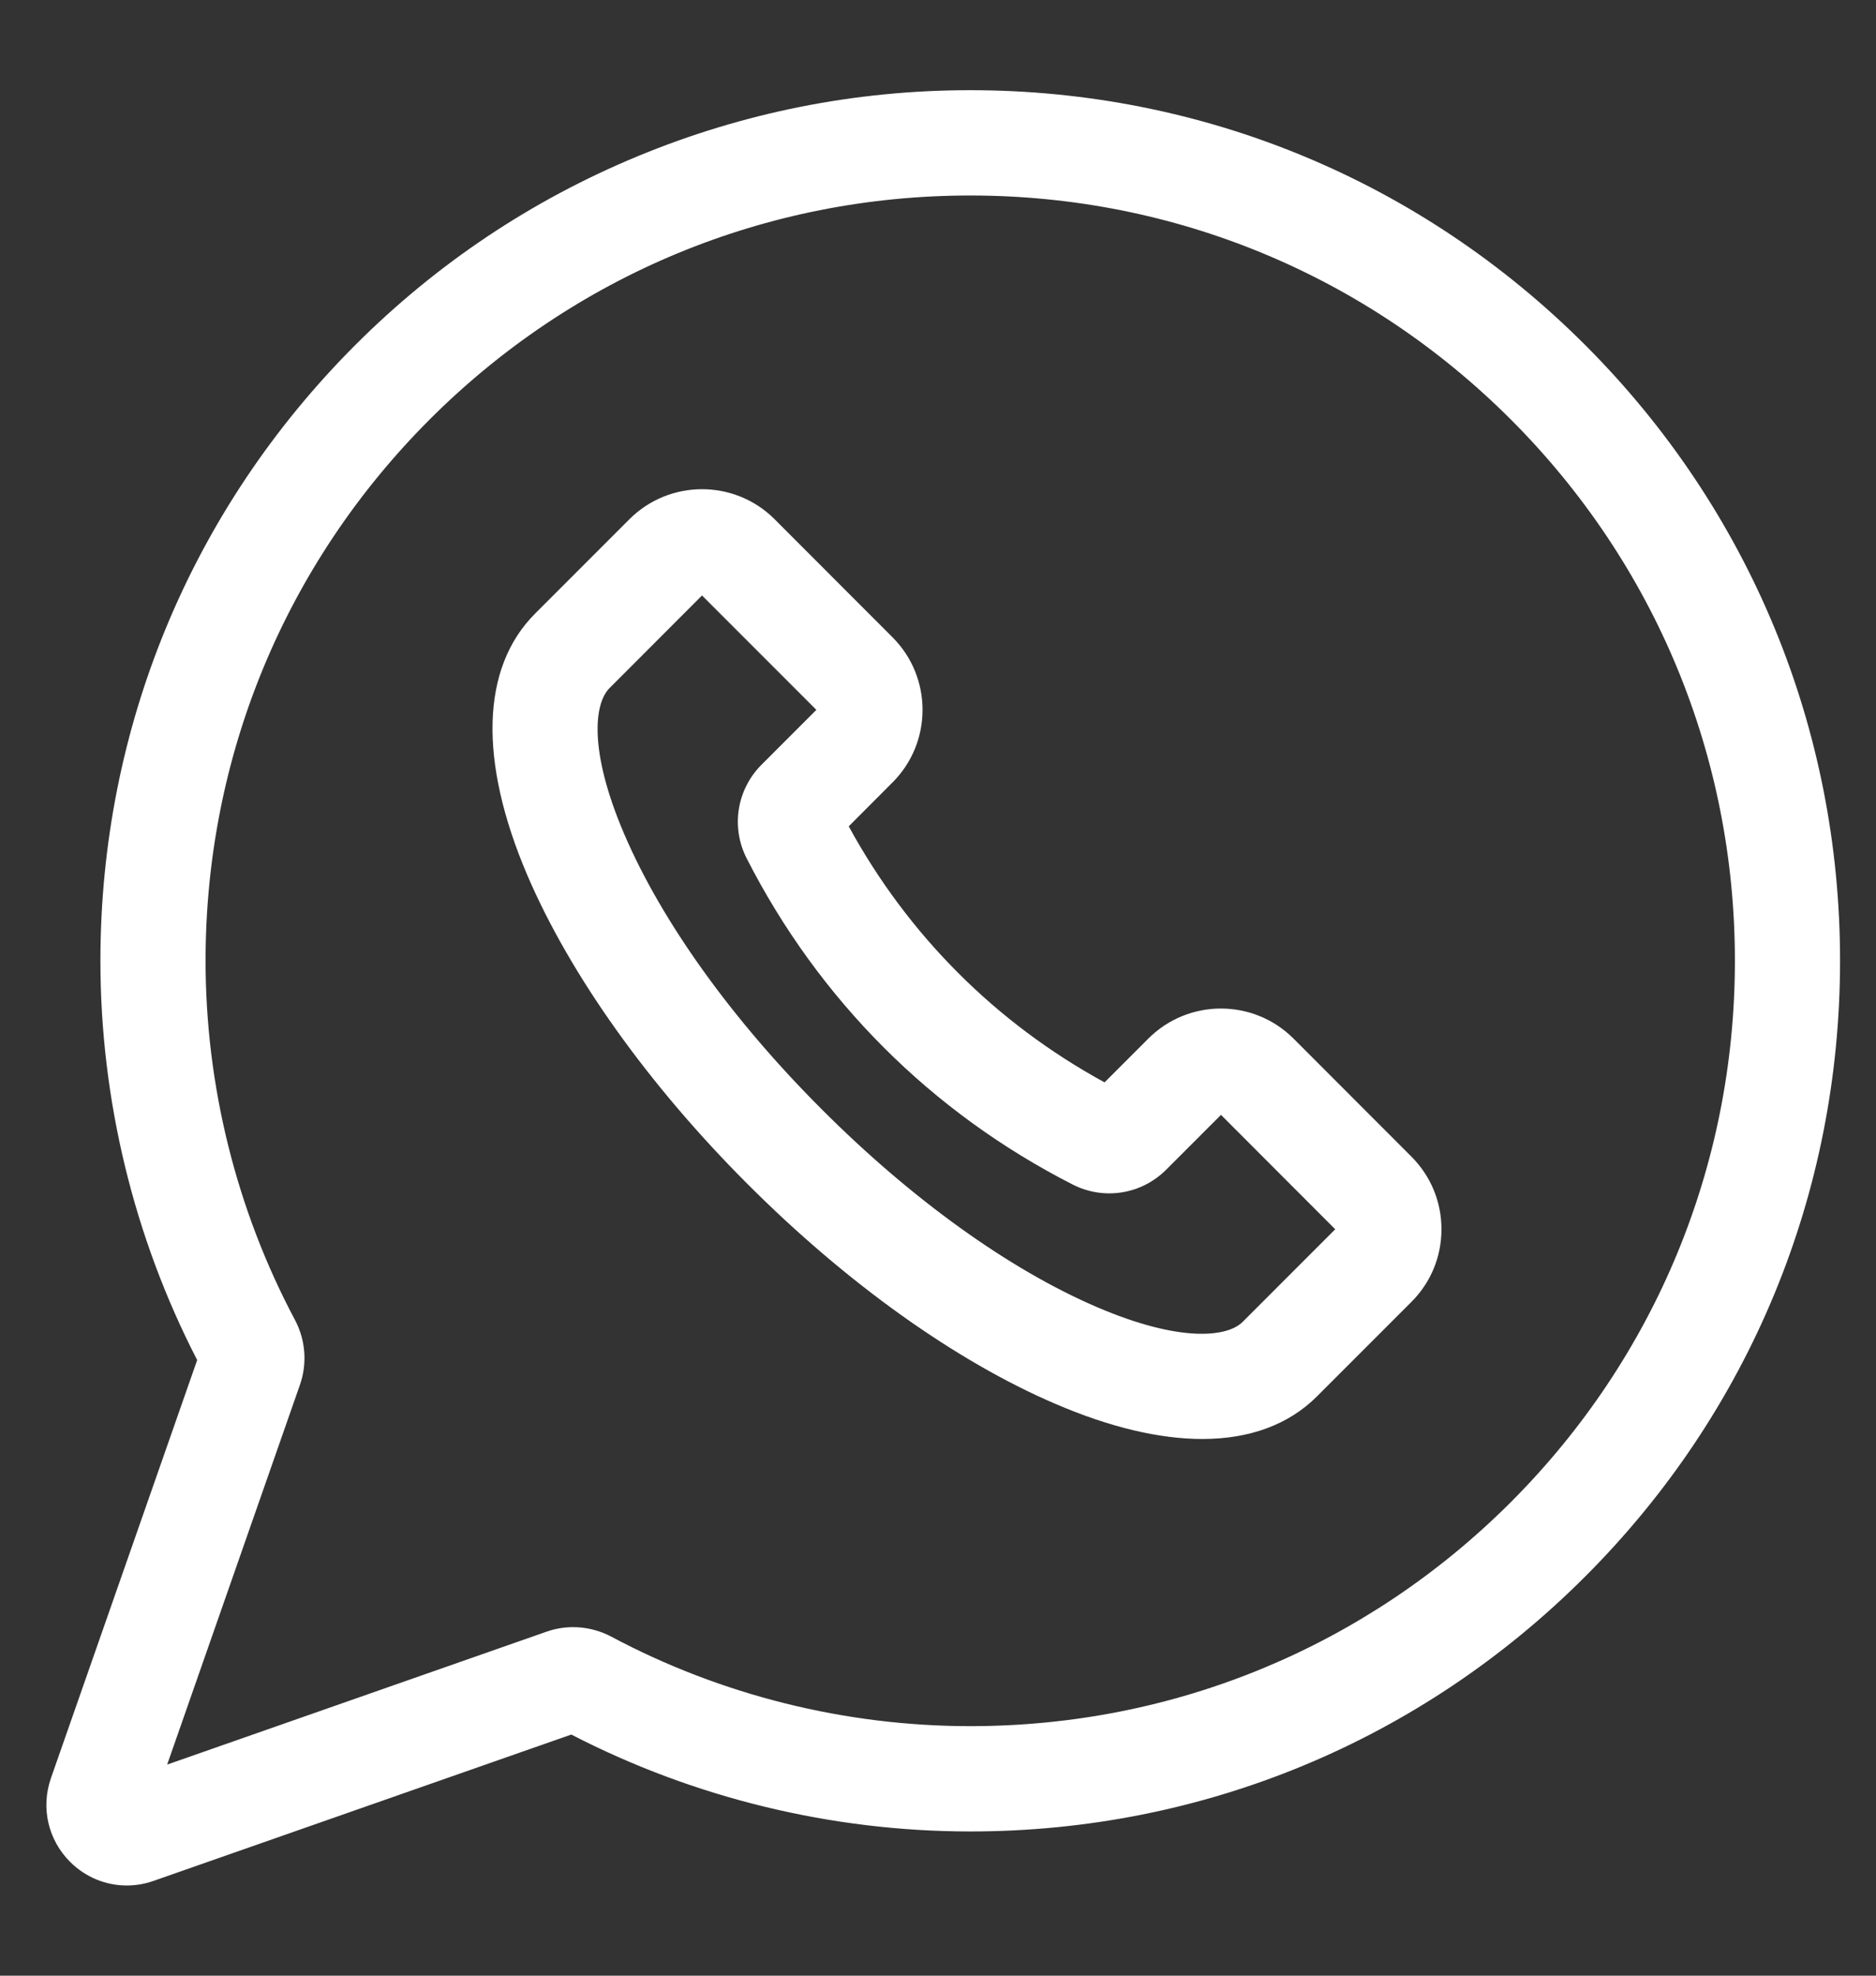 <svg width="19" height="20" viewBox="0 0 19 20" fill="none" xmlns="http://www.w3.org/2000/svg">
<rect x="0" y="0" width="19" height="20" fill="#333333" stroke="none"/>
<path d="M16.056 3.494C14.392 1.83 12.18 0.913 9.827 0.913C9.826 0.913 9.826 0.913 9.826 0.913C8.662 0.913 7.527 1.139 6.455 1.583C5.381 2.028 4.42 2.671 3.597 3.494C1.933 5.159 1.017 7.372 1.017 9.726C1.017 11.13 1.355 12.525 1.997 13.768L0.516 18C0.412 18.299 0.486 18.623 0.709 18.847C0.866 19.004 1.072 19.087 1.284 19.087C1.374 19.087 1.466 19.072 1.556 19.04L5.786 17.559C7.029 18.201 8.423 18.54 9.827 18.54C12.18 18.54 14.392 17.623 16.056 15.958C17.72 14.294 18.636 12.081 18.636 9.726C18.636 7.372 17.72 5.159 16.056 3.494ZM15.303 15.205C13.84 16.668 11.895 17.474 9.827 17.474C8.561 17.474 7.304 17.161 6.191 16.568C5.989 16.461 5.751 16.442 5.537 16.517L1.693 17.863L3.038 14.018C3.113 13.803 3.095 13.565 2.988 13.363C2.395 12.25 2.082 10.992 2.082 9.726C2.082 7.657 2.888 5.711 4.35 4.248C5.813 2.785 7.758 1.979 9.826 1.979H9.827C11.895 1.979 13.84 2.785 15.303 4.248C16.765 5.711 17.571 7.657 17.571 9.726C17.571 11.796 16.765 13.741 15.303 15.205Z" fill="white"/>
<path d="M13.101 10.514C12.695 10.108 12.036 10.108 11.63 10.514L11.187 10.957C10.087 10.357 9.196 9.466 8.596 8.365L9.039 7.921C9.445 7.516 9.445 6.856 9.039 6.451L7.845 5.256C7.44 4.851 6.78 4.851 6.375 5.256L5.419 6.212C4.872 6.759 4.845 7.701 5.342 8.863C5.775 9.871 6.565 10.98 7.569 11.984C8.573 12.989 9.681 13.78 10.69 14.212C11.242 14.449 11.743 14.567 12.177 14.567C12.656 14.567 13.052 14.422 13.339 14.135L14.295 13.179V13.179C14.491 12.983 14.599 12.722 14.599 12.444C14.599 12.166 14.491 11.905 14.295 11.709L13.101 10.514ZM12.586 13.381C12.43 13.538 11.949 13.592 11.11 13.232C10.223 12.852 9.233 12.141 8.323 11.23C7.412 10.32 6.702 9.33 6.322 8.443C5.962 7.603 6.017 7.122 6.173 6.966L7.11 6.028L8.268 7.186L7.713 7.741C7.462 7.992 7.401 8.373 7.562 8.689C8.292 10.12 9.433 11.262 10.864 11.991C11.179 12.152 11.56 12.092 11.811 11.841L12.366 11.286L13.523 12.444L12.586 13.381Z" fill="white"/>
</svg>
